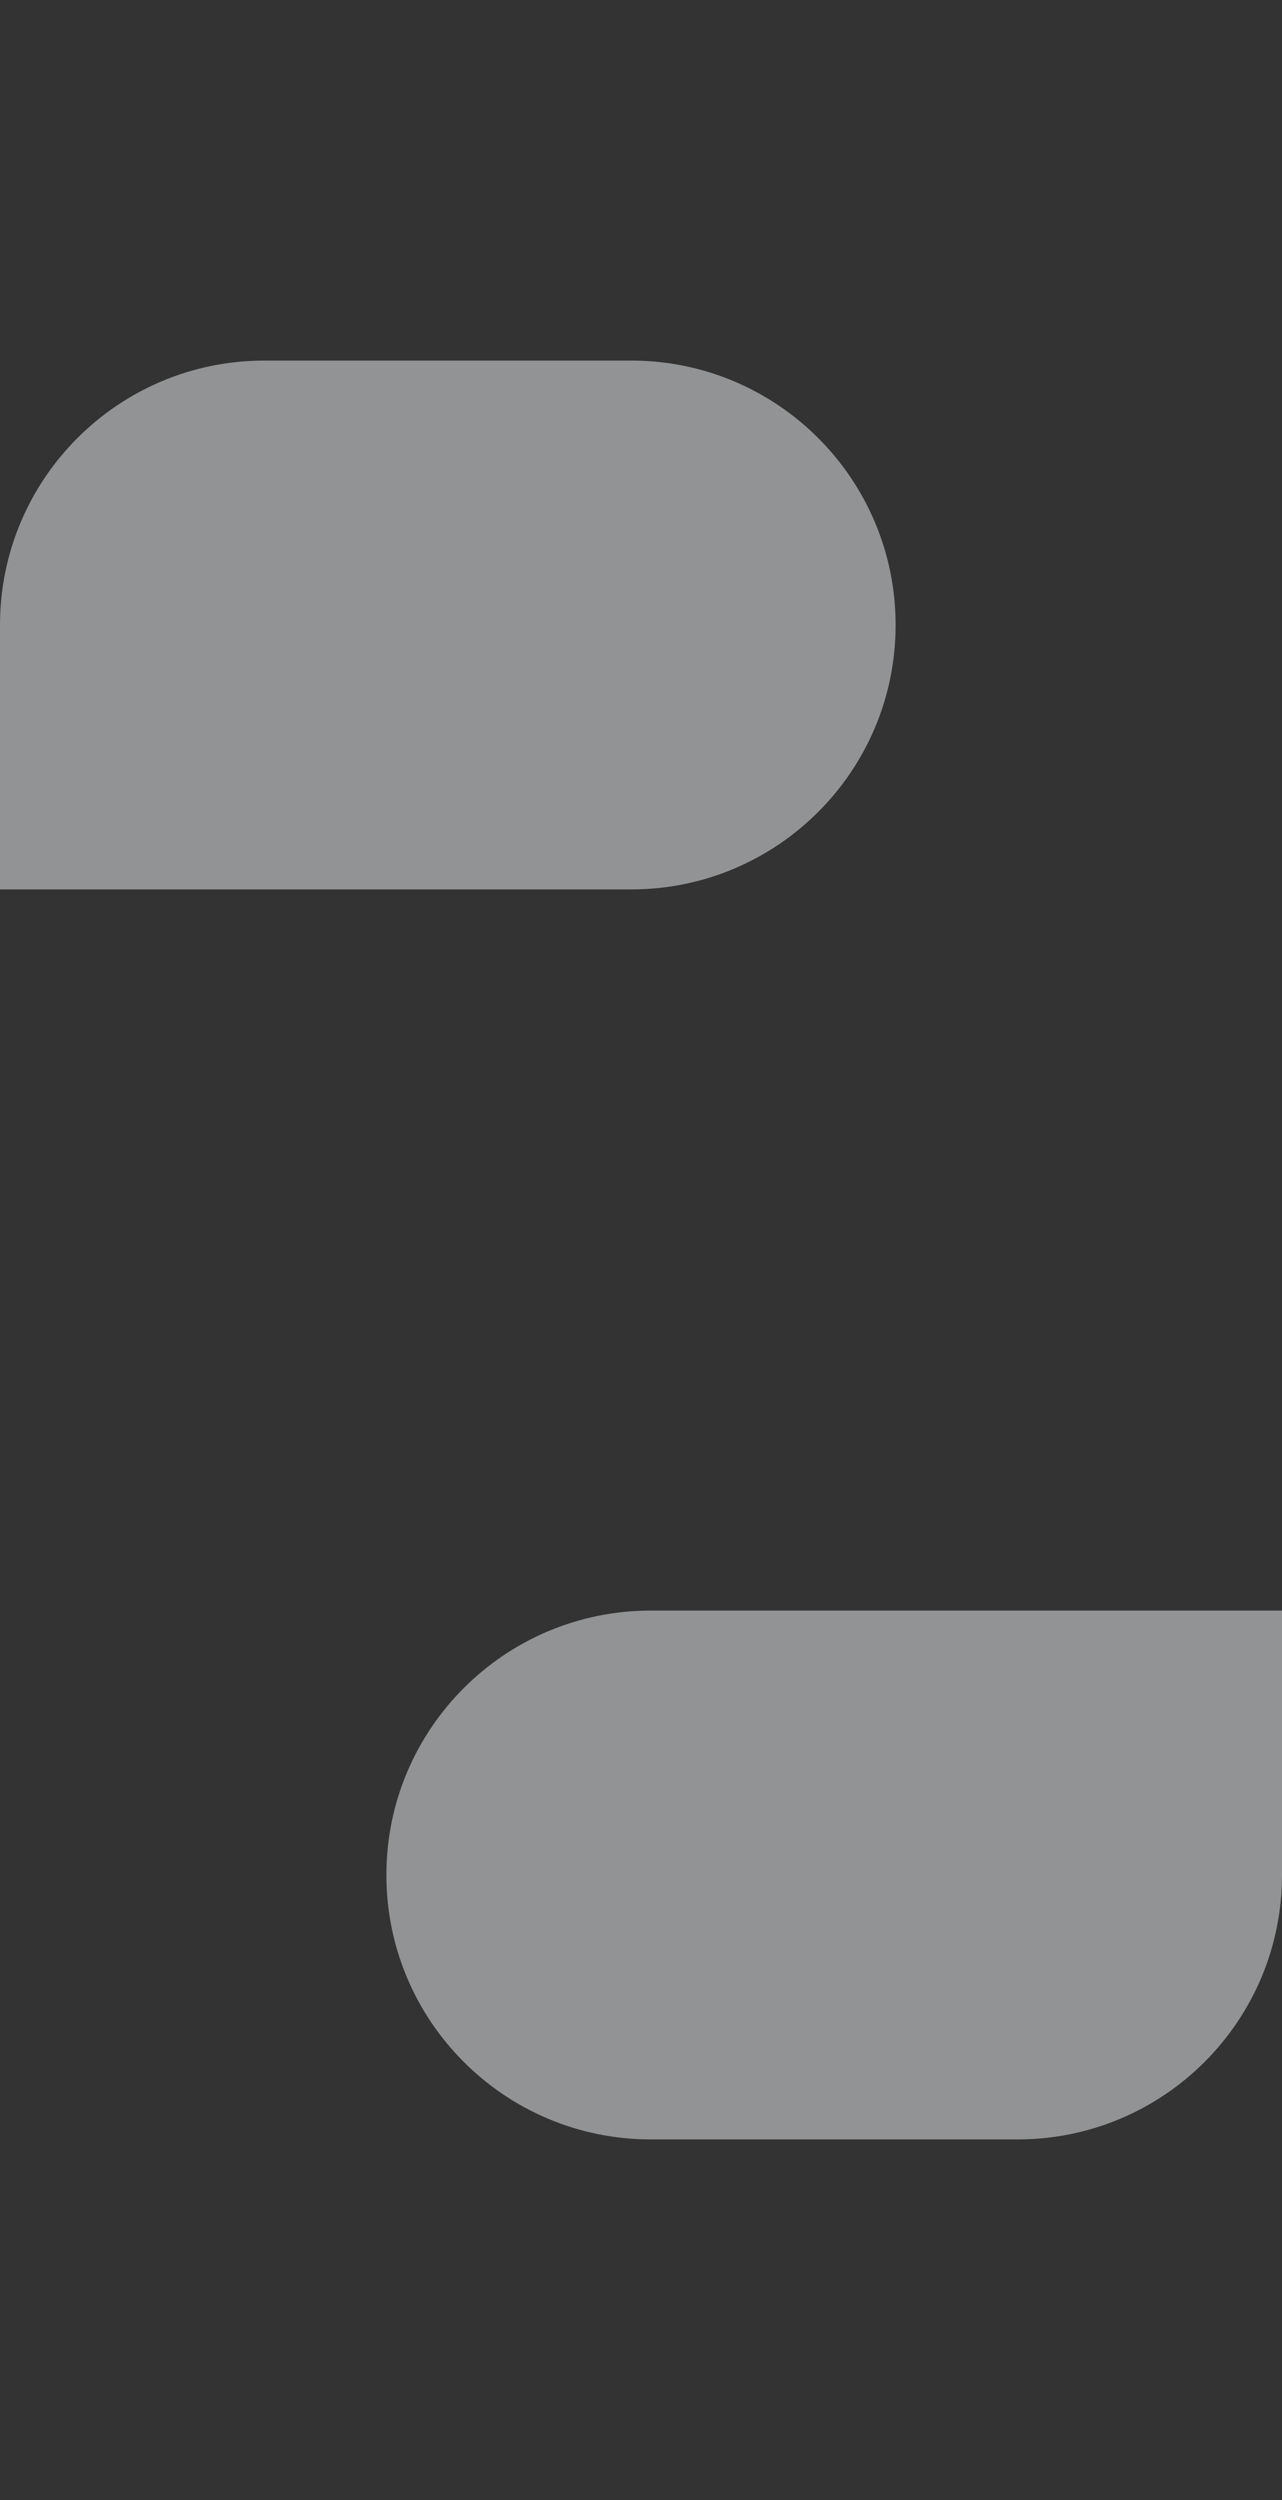 <svg width="1440" height="2808" viewBox="0 0 1440 2808" fill="none" xmlns="http://www.w3.org/2000/svg">
<rect x="0" y="0" width="1440" height="2808" fill="#333333" stroke="none"/>
<path opacity="0.502" d="M0 702C0 537.971 132.971 405 297 405H709C873.029 405 1006 537.971 1006 702V702C1006 866.029 873.029 999 709 999H0V702Z" fill="#F1F3F5"/>
<path opacity="0.502" d="M1440 2106C1440 2270.03 1307.03 2403 1143 2403H731C566.971 2403 434 2270.03 434 2106V2106C434 1941.97 566.971 1809 731 1809H1440V2106Z" fill="#F1F3F5"/>
</svg>
